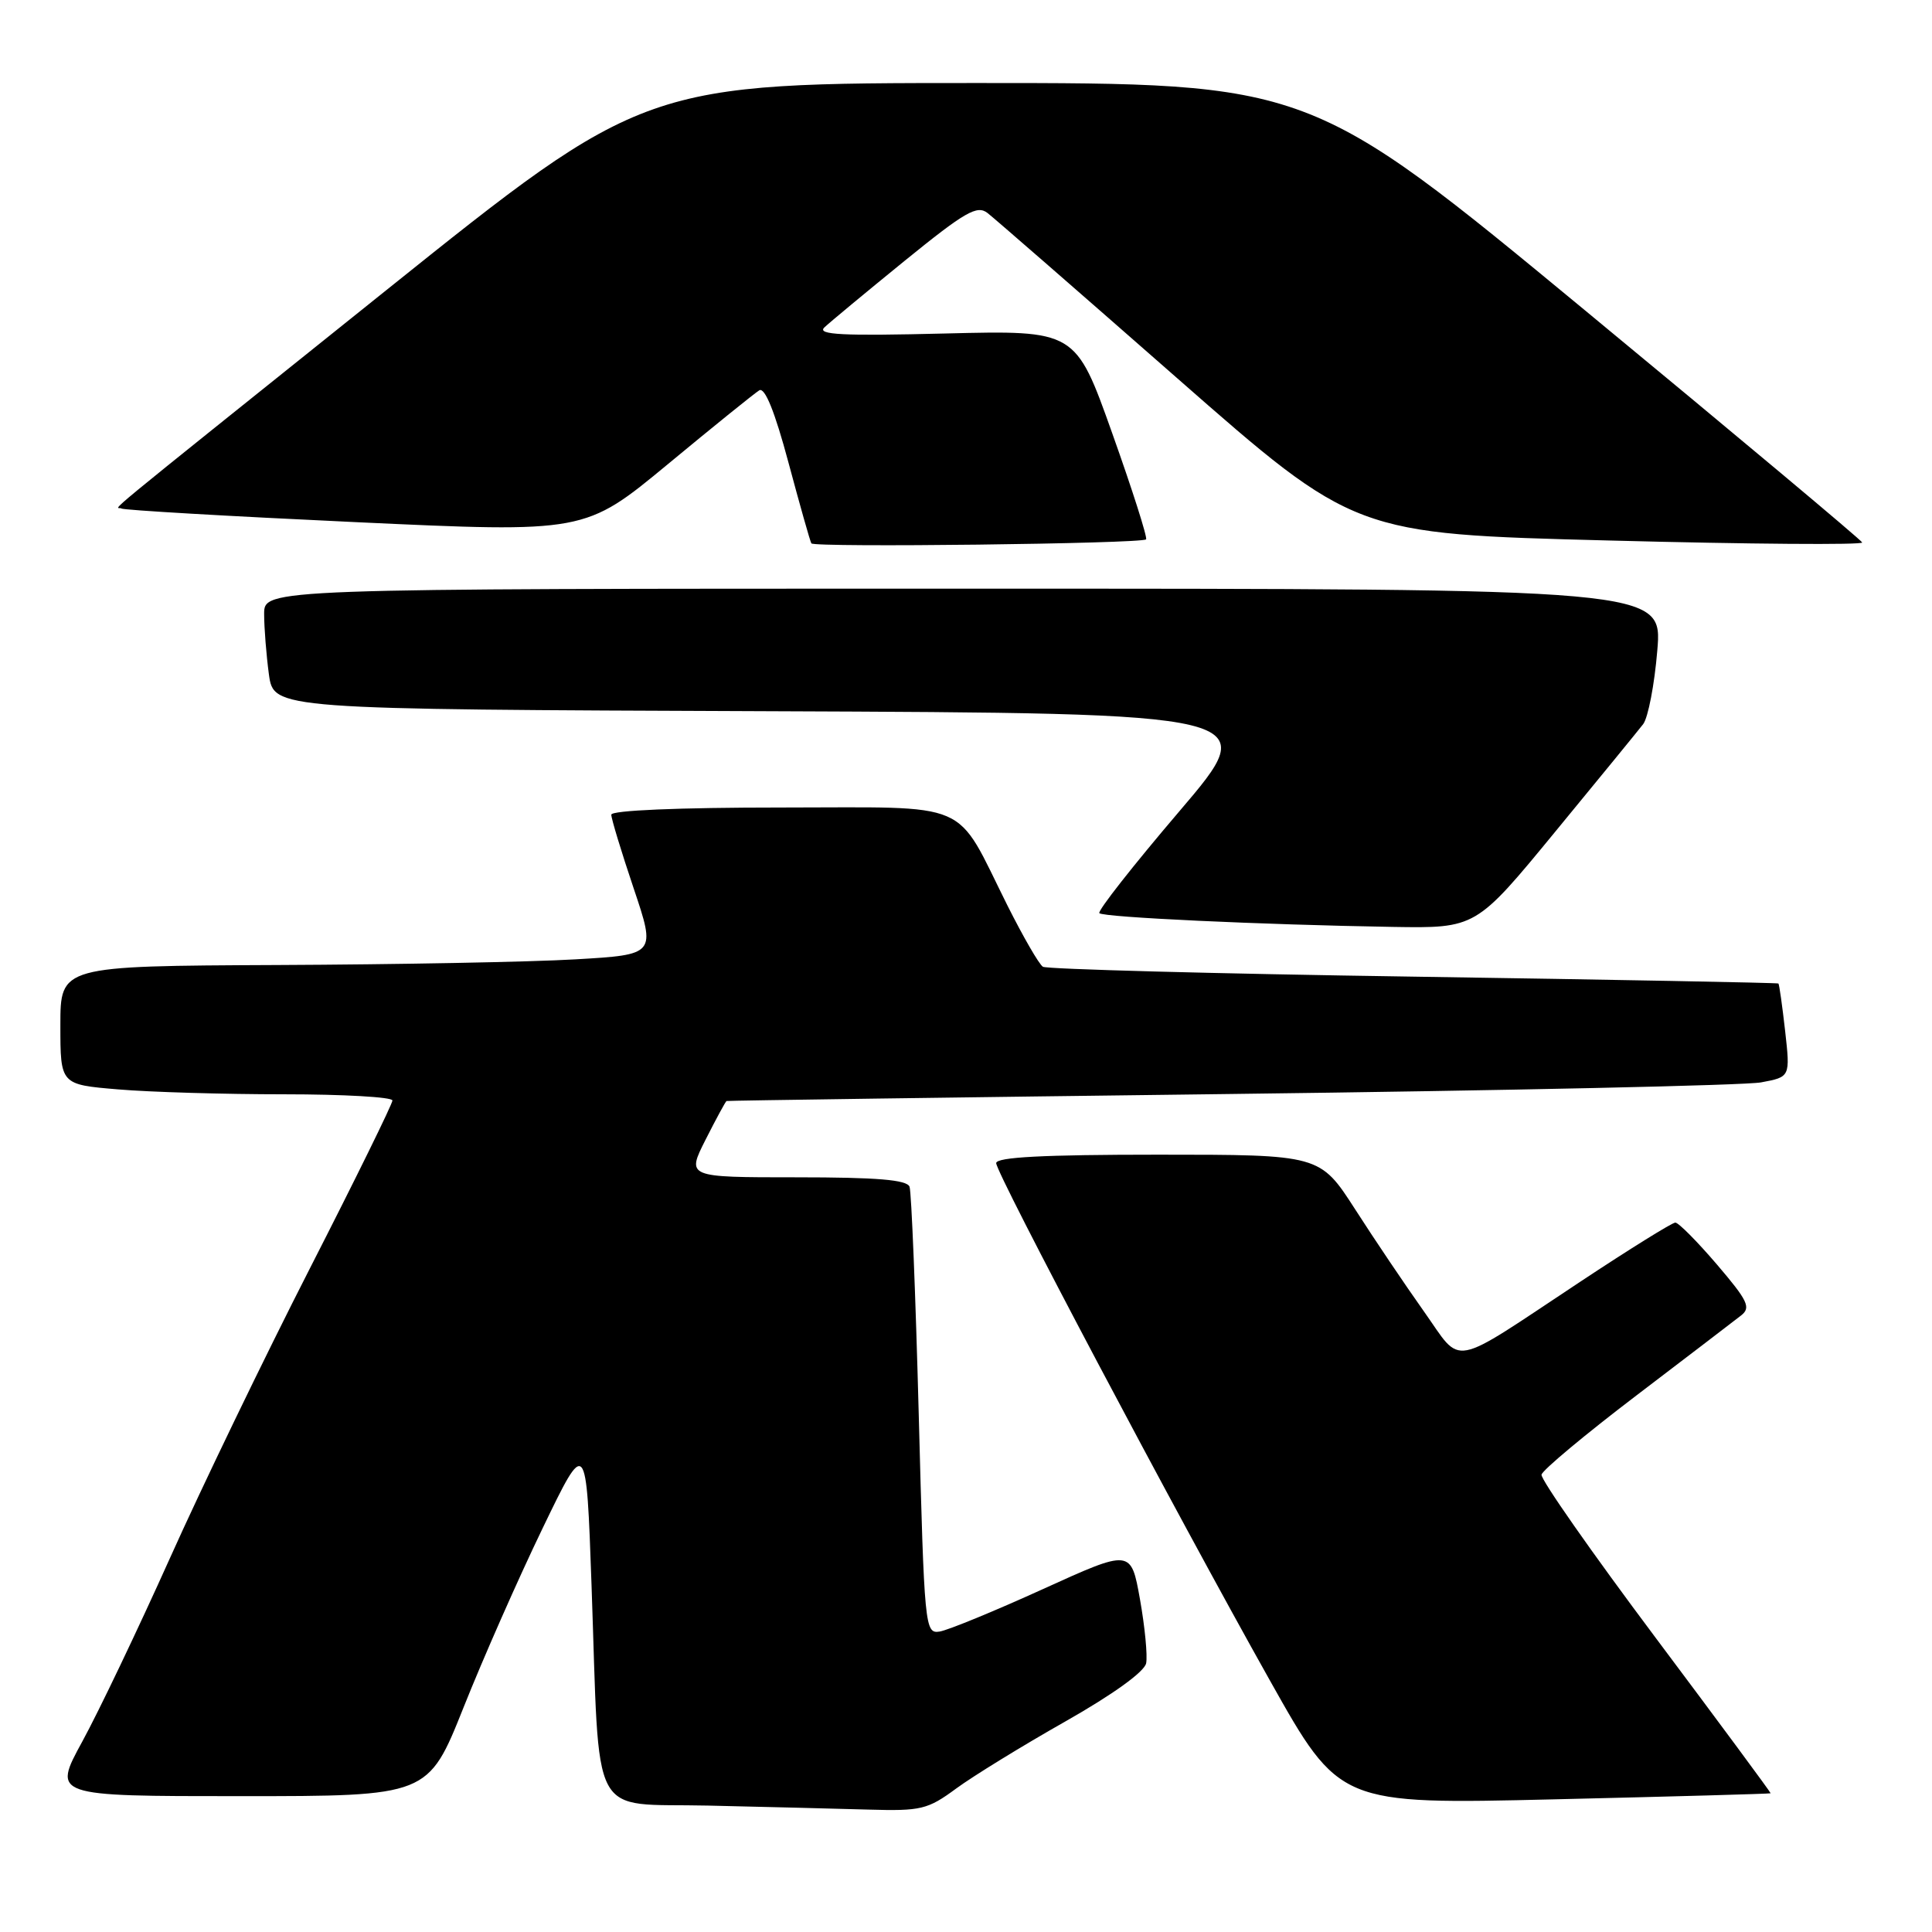<?xml version="1.0" encoding="UTF-8" standalone="no"?>
<!DOCTYPE svg PUBLIC "-//W3C//DTD SVG 1.1//EN" "http://www.w3.org/Graphics/SVG/1.1/DTD/svg11.dtd" >
<svg xmlns="http://www.w3.org/2000/svg" xmlns:xlink="http://www.w3.org/1999/xlink" version="1.1" viewBox="0 0 256 256">
 <g >
 <path fill="currentColor"
d=" M 126.71 236.98 C 128.96 235.33 135.46 231.33 141.15 228.11 C 147.48 224.52 151.64 221.52 151.87 220.39 C 152.07 219.37 151.70 215.55 151.05 211.90 C 149.86 205.26 149.86 205.26 138.18 210.57 C 131.76 213.49 125.60 216.02 124.50 216.19 C 122.55 216.49 122.48 215.73 121.74 187.50 C 121.32 171.55 120.77 157.94 120.52 157.25 C 120.18 156.33 116.24 156.00 105.51 156.00 C 90.97 156.00 90.97 156.00 93.50 151.00 C 94.89 148.25 96.14 145.95 96.27 145.89 C 96.40 145.83 126.42 145.41 163.00 144.96 C 199.57 144.51 231.24 143.82 233.36 143.42 C 237.22 142.70 237.22 142.70 236.54 136.61 C 236.16 133.25 235.76 130.43 235.65 130.32 C 235.55 130.22 213.79 129.81 187.29 129.41 C 160.80 129.02 138.70 128.42 138.19 128.10 C 137.67 127.77 135.57 124.12 133.50 120.00 C 126.39 105.78 129.20 107.00 103.43 107.00 C 89.90 107.00 81.00 107.38 81.00 107.95 C 81.00 108.48 82.33 112.86 83.96 117.70 C 86.92 126.50 86.92 126.50 76.21 127.12 C 70.32 127.47 52.56 127.80 36.75 127.87 C 8.00 128.00 8.00 128.00 8.00 135.85 C 8.00 143.71 8.00 143.71 15.65 144.35 C 19.86 144.71 29.76 145.00 37.65 145.00 C 45.54 145.00 52.00 145.37 52.00 145.82 C 52.00 146.27 47.08 156.29 41.06 168.07 C 35.04 179.86 26.69 197.15 22.50 206.50 C 18.30 215.85 13.09 226.76 10.91 230.75 C 6.95 238.00 6.95 238.00 31.84 238.00 C 56.73 238.00 56.73 238.00 61.42 226.25 C 63.99 219.79 68.71 209.10 71.90 202.50 C 77.69 190.50 77.69 190.50 78.38 210.00 C 79.51 241.94 77.90 238.89 93.84 239.25 C 101.35 239.42 110.90 239.66 115.05 239.78 C 122.05 239.98 122.91 239.78 126.71 236.98 Z  M 234.62 237.62 C 234.68 237.56 227.82 228.28 219.37 217.00 C 210.92 205.72 204.12 196.00 204.26 195.40 C 204.39 194.79 210.05 190.07 216.84 184.90 C 223.63 179.73 229.87 174.96 230.71 174.30 C 232.04 173.26 231.60 172.35 227.50 167.55 C 224.89 164.50 222.41 162.00 221.99 162.00 C 221.57 162.00 215.89 165.53 209.37 169.85 C 191.83 181.46 193.87 181.08 188.67 173.76 C 186.23 170.32 182.13 164.24 179.57 160.25 C 174.90 153.00 174.90 153.00 153.45 153.00 C 138.24 153.00 132.00 153.33 132.00 154.12 C 132.00 155.50 155.70 200.29 168.29 222.71 C 177.50 239.10 177.50 239.10 206.00 238.42 C 221.68 238.05 234.55 237.69 234.62 237.62 Z  M 206.04 110.25 C 211.81 103.24 217.07 96.80 217.73 95.95 C 218.38 95.09 219.23 90.70 219.60 86.20 C 220.29 78.00 220.29 78.00 127.64 78.00 C 35.00 78.00 35.00 78.00 35.00 81.36 C 35.00 83.21 35.29 86.81 35.63 89.35 C 36.27 93.99 36.27 93.99 101.81 94.24 C 167.36 94.50 167.36 94.50 156.27 107.50 C 150.17 114.65 145.40 120.72 145.67 121.00 C 146.21 121.55 167.16 122.53 184.53 122.82 C 195.56 123.00 195.56 123.00 206.04 110.25 Z  M 151.86 71.47 C 152.07 71.26 150.06 64.94 147.38 57.42 C 142.52 43.76 142.52 43.76 125.24 44.19 C 111.61 44.53 108.22 44.36 109.23 43.39 C 109.93 42.72 114.72 38.75 119.87 34.56 C 127.90 28.04 129.47 27.14 130.86 28.23 C 131.76 28.93 143.07 38.78 155.99 50.12 C 179.50 70.75 179.50 70.75 213.25 71.62 C 231.82 72.11 246.89 72.22 246.75 71.88 C 246.61 71.54 230.09 57.70 210.03 41.13 C 173.56 11.00 173.56 11.00 129.49 11.00 C 85.43 11.00 85.43 11.00 50.96 38.63 C 10.84 70.80 15.57 66.91 16.08 67.38 C 16.31 67.59 30.23 68.40 47.00 69.18 C 77.50 70.60 77.50 70.60 88.50 61.50 C 94.55 56.49 100.00 52.09 100.61 51.72 C 101.35 51.28 102.67 54.55 104.47 61.27 C 105.98 66.90 107.34 71.72 107.51 72.00 C 107.85 72.57 151.28 72.05 151.86 71.47 Z "/>
</g>
</svg>